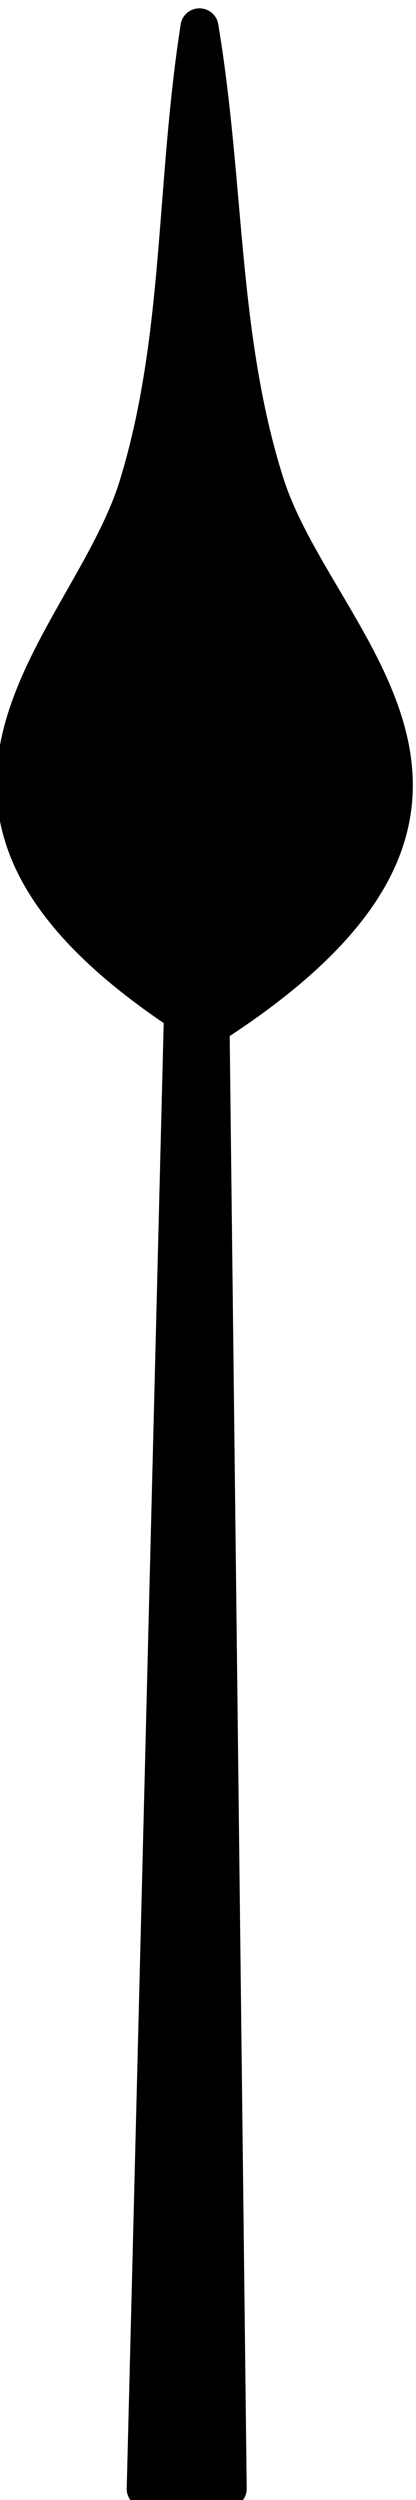 <?xml version="1.0" encoding="UTF-8" standalone="no"?>
<!-- Created with Inkscape (http://www.inkscape.org/) -->

<svg
   xmlns:dc="http://purl.org/dc/elements/1.1/"
   xmlns:cc="http://creativecommons.org/ns#"
   xmlns:rdf="http://www.w3.org/1999/02/22-rdf-syntax-ns#"
   xmlns:svg="http://www.w3.org/2000/svg"
   xmlns="http://www.w3.org/2000/svg"
   xmlns:sodipodi="http://sodipodi.sourceforge.net/DTD/sodipodi-0.dtd"
   xmlns:inkscape="http://www.inkscape.org/namespaces/inkscape"
   width="11"
   height="66"
   id="svg2"
   version="1.1"
   inkscape:version="0.91 r13725"
   sodipodi:docname="hour_hand.svg">
  <defs
     id="defs4" />
  <sodipodi:namedview
     id="base"
     pagecolor="#ffffff"
     bordercolor="#666666"
     borderopacity="1.0"
     inkscape:pageopacity="0.0"
     inkscape:pageshadow="2"
     inkscape:zoom="1.7208574"
     inkscape:cx="-143.08486"
     inkscape:cy="43.6917"
     inkscape:document-units="px"
     inkscape:current-layer="g3302"
     showgrid="false"
     showguides="true"
     inkscape:guide-bbox="true"
     inkscape:window-width="1920"
     inkscape:window-height="1035"
     inkscape:window-x="18"
     inkscape:window-y="5"
     inkscape:window-maximized="0"
     units="cm" />
  <g
     inkscape:label="Capa 1"
     inkscape:groupmode="layer"
     id="layer1"
     transform="translate(0,-986.361)">
    <g
       id="g3302">
      <g
         transform="matrix(1,-0.098,0.1,0.988,-484.688,916.559)"
         id="g3798">
        <path
           style="fill:#000000;fill-opacity:1;stroke:#000000;stroke-width:1px;stroke-linecap:round;stroke-linejoin:round;stroke-opacity:1"
           d="m 475.268,130.755 c 1.567,-3.786 1.741,-7.79 2.815,-11.959 0.271,4.248 -0.315,8.213 0.508,12.227 0.926,4.519 6.811,9.286 -2.969,14.286 -8.663,-6.711 -2.118,-10.292 -0.354,-14.554 z"
           id="path3946"
           inkscape:connector-curvature="0"
           sodipodi:nodetypes="scscs" />
        <path
           style="fill:#000000;fill-opacity:1;stroke:#000000;stroke-width:1px;stroke-linecap:round;stroke-linejoin:round;stroke-opacity:1"
           d="M 470.162,183.791 477.5,125.219 472.309,184 Z"
           id="path3028"
           inkscape:connector-curvature="0"
           sodipodi:nodetypes="cccc" />
      </g>
    </g>
  </g>
</svg>
